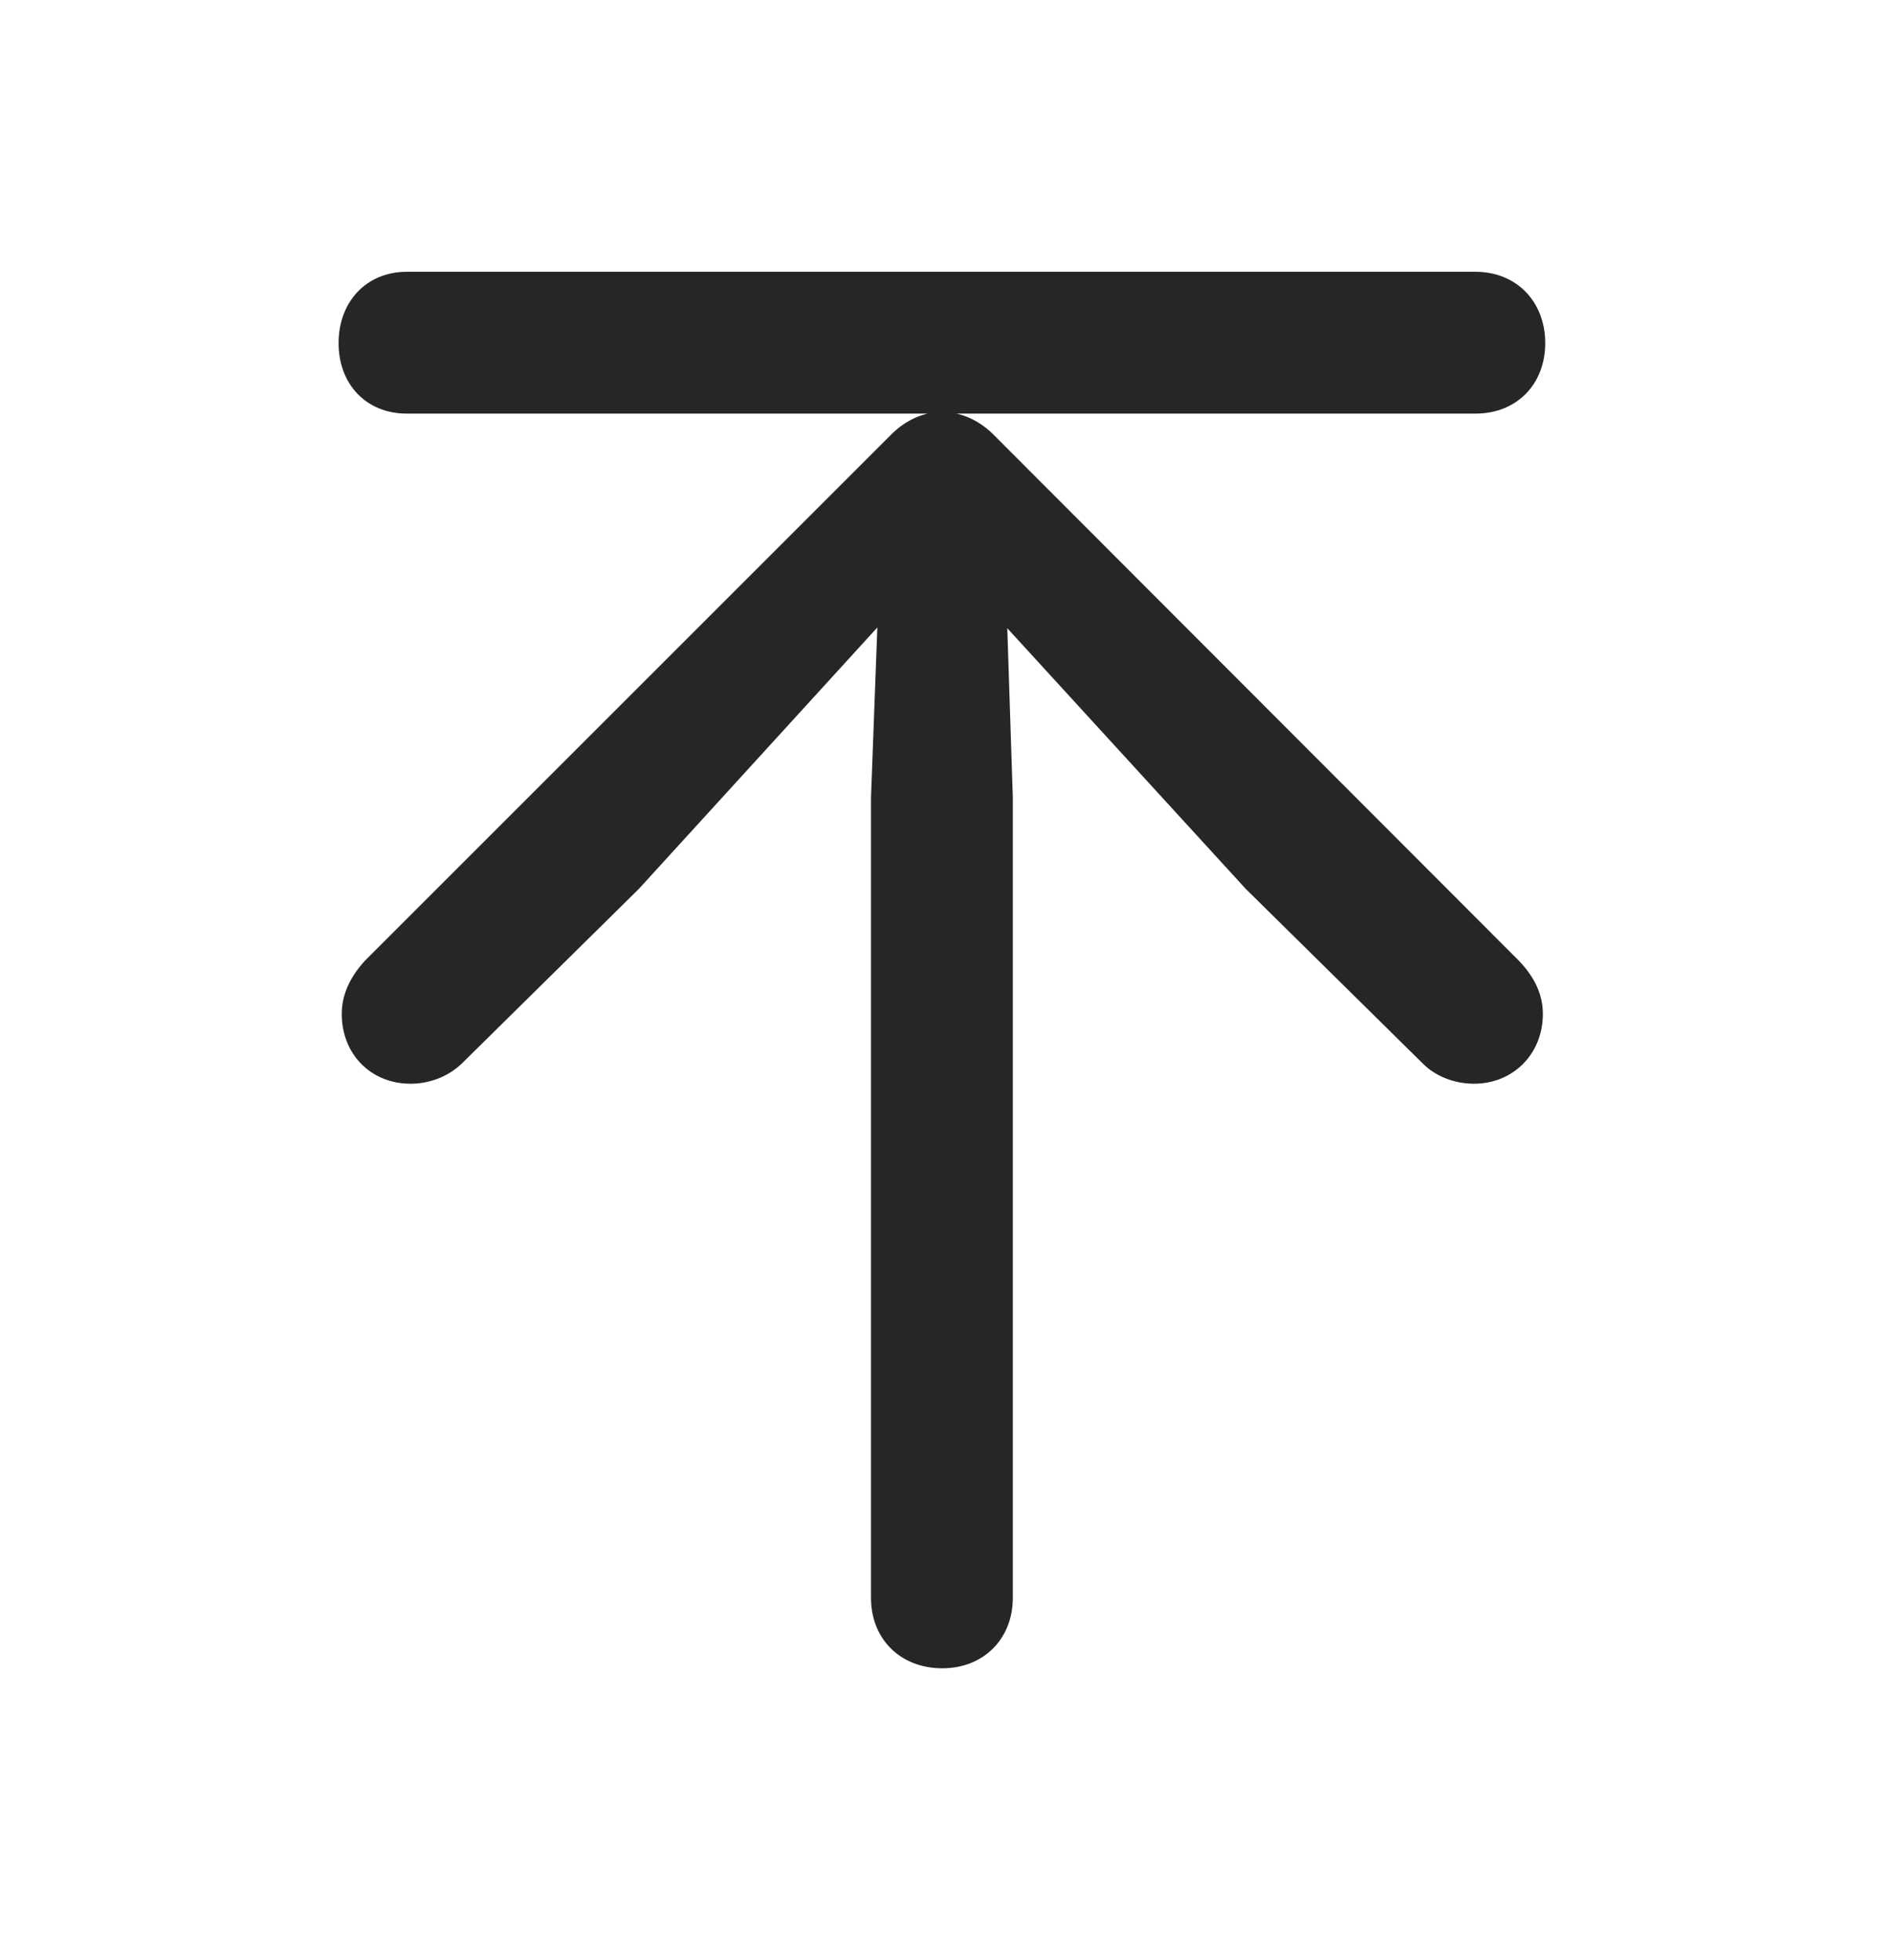 <svg width="28" height="29" viewBox="0 0 28 29" fill="currentColor" xmlns="http://www.w3.org/2000/svg">
<g clip-path="url(#clip0_2207_37469)">
<path d="M13.938 24.681C14.547 24.681 14.981 24.248 14.981 23.638V11.802L14.899 9.294L18.426 13.15L21.051 15.74C21.239 15.927 21.52 16.033 21.801 16.033C22.387 16.033 22.821 15.587 22.821 15.002C22.821 14.72 22.704 14.462 22.469 14.216L14.723 6.458C14.501 6.224 14.219 6.095 13.938 6.095C13.645 6.095 13.376 6.224 13.153 6.458L5.395 14.216C5.172 14.462 5.055 14.72 5.055 15.002C5.055 15.587 5.477 16.033 6.075 16.033C6.356 16.033 6.625 15.927 6.825 15.74L9.45 13.15L12.977 9.283L12.883 11.802V23.638C12.883 24.248 13.317 24.681 13.938 24.681ZM6.016 6.119H21.825C22.434 6.119 22.856 5.685 22.856 5.076C22.856 4.466 22.434 4.021 21.825 4.021H6.016C5.418 4.021 5.008 4.466 5.008 5.076C5.008 5.685 5.418 6.119 6.016 6.119Z" fill="currentColor" fill-opacity="0.85"/>
</g>
<defs>
<clipPath id="clip0_2207_37469">
<rect width="17.848" height="20.66" fill="currentColor" transform="translate(5.008 4.021)"/>
</clipPath>
</defs>
</svg>
